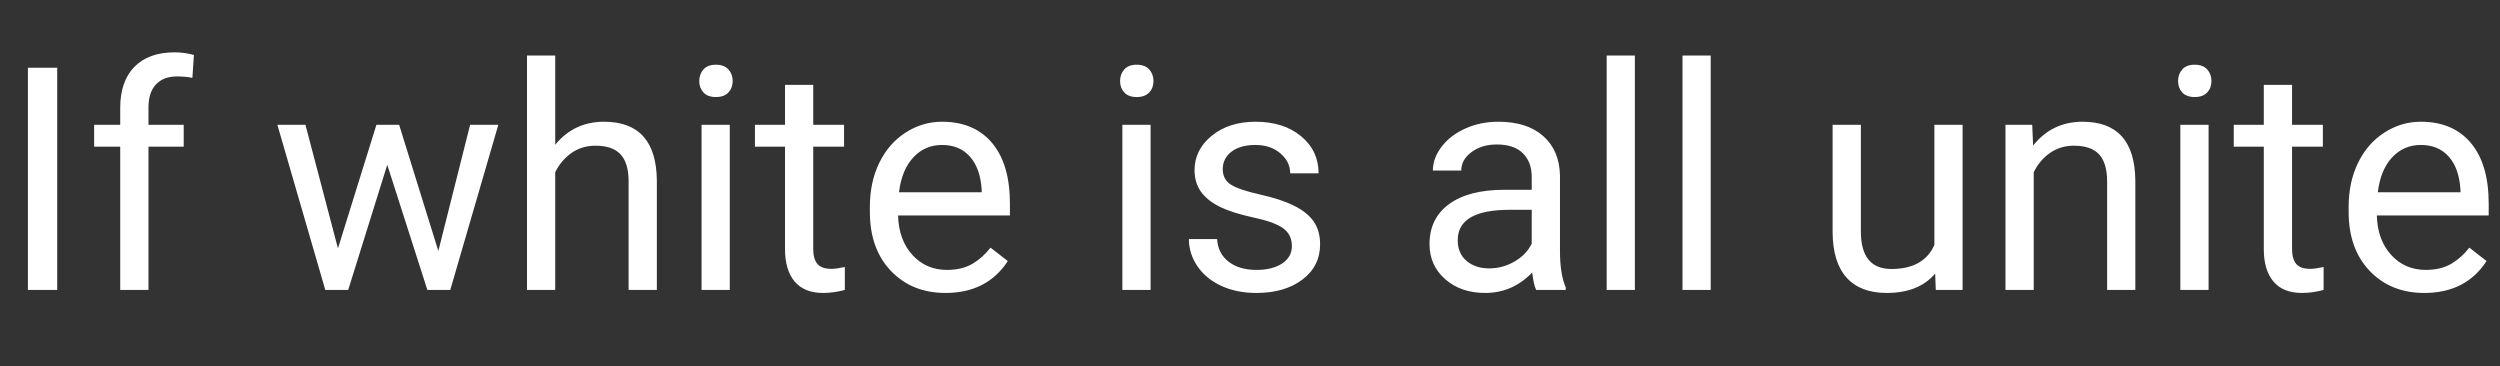 <svg xmlns="http://www.w3.org/2000/svg" xmlns:xlink="http://www.w3.org/1999/xlink" width="576.035" height="84.375"><rect width="100%" height="100%" fill="#333333" stroke="none"/><path fill="white" stroke="none" class="path" d="M13.18 15.61L13.18 66.80L6.43 66.80L6.43 15.61L13.18 15.61ZM34.21 66.80L27.70 66.80L27.70 33.79L21.69 33.79L21.69 28.76L27.70 28.76L27.70 24.86Q27.70 18.74 30.97 15.40Q34.24 12.06 40.22 12.06L40.22 12.06Q42.47 12.06 44.68 12.66L44.68 12.66L44.33 17.93Q42.68 17.61 40.82 17.61L40.82 17.61Q37.65 17.61 35.93 19.46Q34.21 21.30 34.21 24.75L34.21 24.75L34.21 28.76L42.33 28.76L42.33 33.79L34.21 33.79L34.21 66.80ZM91.97 28.76L101.00 57.83L108.32 28.76L114.82 28.76L103.75 66.80L98.47 66.80L89.23 37.97L80.23 66.80L74.95 66.80L63.91 28.76L70.38 28.76L77.87 57.23L86.73 28.76L91.97 28.76ZM127.93 12.80L127.93 33.36Q132.26 28.05 139.18 28.05L139.18 28.05Q151.24 28.05 151.35 41.66L151.35 41.66L151.35 66.80L144.84 66.80L144.84 41.63Q144.81 37.51 142.96 35.54Q141.12 33.57 137.21 33.57L137.21 33.57Q134.05 33.57 131.66 35.26Q129.27 36.95 127.93 39.69L127.93 39.69L127.93 66.80L121.43 66.80L121.43 12.80L127.93 12.80ZM168.15 28.76L168.15 66.80L161.65 66.80L161.65 28.76L168.15 28.76ZM161.12 18.67L161.12 18.67Q161.12 17.09 162.09 16.00Q163.05 14.91 164.95 14.91Q166.85 14.91 167.84 16.00Q168.82 17.09 168.82 18.67Q168.82 20.25 167.84 21.30Q166.85 22.36 164.95 22.36Q163.05 22.36 162.09 21.30Q161.12 20.25 161.12 18.67ZM180.88 19.55L187.38 19.55L187.38 28.76L194.48 28.76L194.48 33.79L187.38 33.79L187.38 57.38Q187.38 59.66 188.33 60.80Q189.28 61.95 191.57 61.95L191.57 61.95Q192.69 61.95 194.66 61.52L194.66 61.52L194.66 66.80Q192.09 67.50 189.67 67.50L189.67 67.50Q185.31 67.50 183.09 64.86Q180.88 62.23 180.88 57.38L180.88 57.38L180.88 33.79L173.95 33.79L173.95 28.76L180.88 28.76L180.88 19.55ZM217.86 67.50L217.86 67.50Q210.13 67.50 205.28 62.42Q200.43 57.34 200.43 48.83L200.43 48.83L200.43 47.64Q200.43 41.98 202.59 37.53Q204.75 33.08 208.63 30.57Q212.52 28.05 217.05 28.05L217.05 28.05Q224.47 28.05 228.59 32.94Q232.70 37.83 232.70 46.93L232.70 46.93L232.70 49.64L206.93 49.64Q207.07 55.27 210.22 58.73Q213.36 62.19 218.21 62.19L218.21 62.19Q221.66 62.19 224.05 60.79Q226.44 59.38 228.23 57.06L228.23 57.06L232.21 60.15Q227.43 67.50 217.86 67.50ZM217.05 33.40L217.05 33.40Q213.12 33.40 210.45 36.26Q207.77 39.13 207.14 44.30L207.14 44.30L226.20 44.30L226.20 43.80Q225.91 38.85 223.52 36.12Q221.13 33.40 217.05 33.40ZM265.11 28.76L265.11 66.80L258.61 66.80L258.61 28.76L265.11 28.76ZM258.08 18.67L258.08 18.67Q258.08 17.09 259.05 16.00Q260.02 14.91 261.91 14.91Q263.81 14.91 264.80 16.00Q265.78 17.09 265.78 18.67Q265.78 20.25 264.80 21.30Q263.81 22.36 261.91 22.36Q260.02 22.36 259.05 21.30Q258.08 20.25 258.08 18.67ZM297.67 56.71L297.67 56.71Q297.67 54.07 295.68 52.61Q293.70 51.15 288.76 50.10Q283.82 49.04 280.92 47.57Q278.02 46.09 276.63 44.05Q275.24 42.01 275.24 39.20L275.24 39.20Q275.24 34.52 279.19 31.29Q283.15 28.05 289.30 28.05L289.30 28.05Q295.77 28.05 299.79 31.39Q303.82 34.73 303.82 39.94L303.82 39.94L297.28 39.94Q297.28 37.27 295.01 35.33Q292.75 33.40 289.30 33.40L289.30 33.40Q285.75 33.40 283.75 34.95Q281.74 36.49 281.74 38.99L281.74 38.99Q281.74 41.34 283.61 42.54Q285.47 43.73 290.34 44.82Q295.21 45.91 298.23 47.43Q301.25 48.94 302.71 51.06Q304.17 53.19 304.17 56.25L304.17 56.25Q304.17 61.35 300.09 64.42Q296.02 67.50 289.51 67.50L289.51 67.50Q284.94 67.50 281.43 65.88Q277.91 64.27 275.92 61.37Q273.94 58.46 273.94 55.09L273.94 55.09L280.44 55.09Q280.62 58.36 283.06 60.28Q285.50 62.19 289.51 62.19L289.51 62.19Q293.20 62.19 295.44 60.70Q297.67 59.20 297.67 56.71ZM360.77 66.80L353.95 66.80Q353.39 65.67 353.04 62.79L353.04 62.79Q348.50 67.50 342.21 67.50L342.21 67.50Q336.59 67.50 332.98 64.32Q329.38 61.14 329.38 56.25L329.38 56.25Q329.38 50.31 333.90 47.02Q338.41 43.73 346.61 43.73L346.61 43.73L352.93 43.73L352.93 40.75Q352.93 37.34 350.89 35.31Q348.86 33.29 344.88 33.29L344.88 33.29Q341.40 33.29 339.05 35.05Q336.69 36.81 336.69 39.30L336.69 39.30L330.15 39.30Q330.15 36.46 332.17 33.80Q334.20 31.15 337.66 29.60Q341.12 28.05 345.27 28.05L345.27 28.05Q351.84 28.05 355.57 31.34Q359.30 34.63 359.44 40.39L359.44 40.39L359.44 57.90Q359.44 63.14 360.77 66.23L360.77 66.23L360.77 66.80ZM343.16 61.84L343.16 61.84Q346.22 61.84 348.96 60.26Q351.70 58.68 352.93 56.14L352.93 56.14L352.93 48.34L347.84 48.34Q335.88 48.34 335.88 55.34L335.88 55.34Q335.88 58.39 337.92 60.12Q339.96 61.84 343.16 61.84ZM376.70 12.80L376.70 66.80L370.20 66.80L370.20 12.80L376.70 12.80ZM394.17 12.80L394.17 66.80L387.67 66.80L387.67 12.80L394.17 12.80ZM446.03 66.80L445.89 63.04Q442.09 67.50 434.74 67.50L434.74 67.50Q428.66 67.50 425.48 63.97Q422.30 60.43 422.26 53.51L422.26 53.51L422.26 28.76L428.77 28.76L428.77 53.33Q428.77 61.98 435.80 61.98L435.80 61.98Q443.25 61.98 445.71 56.43L445.71 56.43L445.71 28.76L452.21 28.76L452.21 66.80L446.03 66.80ZM462.09 28.76L468.25 28.76L468.46 33.54Q472.82 28.05 479.85 28.05L479.85 28.05Q491.91 28.05 492.01 41.66L492.01 41.66L492.01 66.80L485.51 66.80L485.51 41.63Q485.47 37.51 483.63 35.54Q481.78 33.57 477.88 33.57L477.88 33.57Q474.71 33.57 472.32 35.26Q469.93 36.95 468.60 39.69L468.60 39.69L468.60 66.80L462.09 66.80L462.09 28.76ZM508.89 28.76L508.89 66.80L502.38 66.80L502.38 28.76L508.89 28.76ZM501.86 18.67L501.86 18.67Q501.86 17.09 502.82 16.00Q503.79 14.91 505.69 14.91Q507.59 14.91 508.57 16.00Q509.55 17.09 509.55 18.67Q509.55 20.25 508.57 21.30Q507.59 22.36 505.69 22.36Q503.79 22.36 502.82 21.30Q501.86 20.25 501.86 18.67ZM521.61 19.55L528.12 19.55L528.12 28.76L535.22 28.76L535.22 33.79L528.12 33.79L528.12 57.38Q528.12 59.66 529.07 60.80Q530.02 61.95 532.30 61.95L532.30 61.95Q533.43 61.95 535.39 61.52L535.39 61.52L535.39 66.80Q532.83 67.50 530.40 67.50L530.40 67.50Q526.04 67.50 523.83 64.86Q521.61 62.23 521.61 57.38L521.61 57.38L521.61 33.79L514.69 33.79L514.69 28.76L521.61 28.76L521.61 19.55ZM558.60 67.50L558.60 67.50Q550.86 67.50 546.01 62.42Q541.16 57.34 541.16 48.83L541.16 48.83L541.16 47.64Q541.16 41.98 543.32 37.53Q545.48 33.08 549.37 30.57Q553.25 28.05 557.79 28.05L557.79 28.05Q565.21 28.05 569.32 32.94Q573.43 37.83 573.43 46.93L573.43 46.93L573.43 49.64L547.66 49.64Q547.80 55.27 550.95 58.73Q554.10 62.19 558.95 62.19L558.95 62.19Q562.39 62.19 564.79 60.79Q567.18 59.38 568.97 57.06L568.97 57.06L572.94 60.15Q568.16 67.50 558.60 67.50ZM557.79 33.40L557.79 33.40Q553.85 33.40 551.18 36.26Q548.51 39.13 547.88 44.30L547.88 44.30L566.93 44.30L566.93 43.80Q566.65 38.85 564.26 36.12Q561.87 33.40 557.79 33.40Z"/></svg>